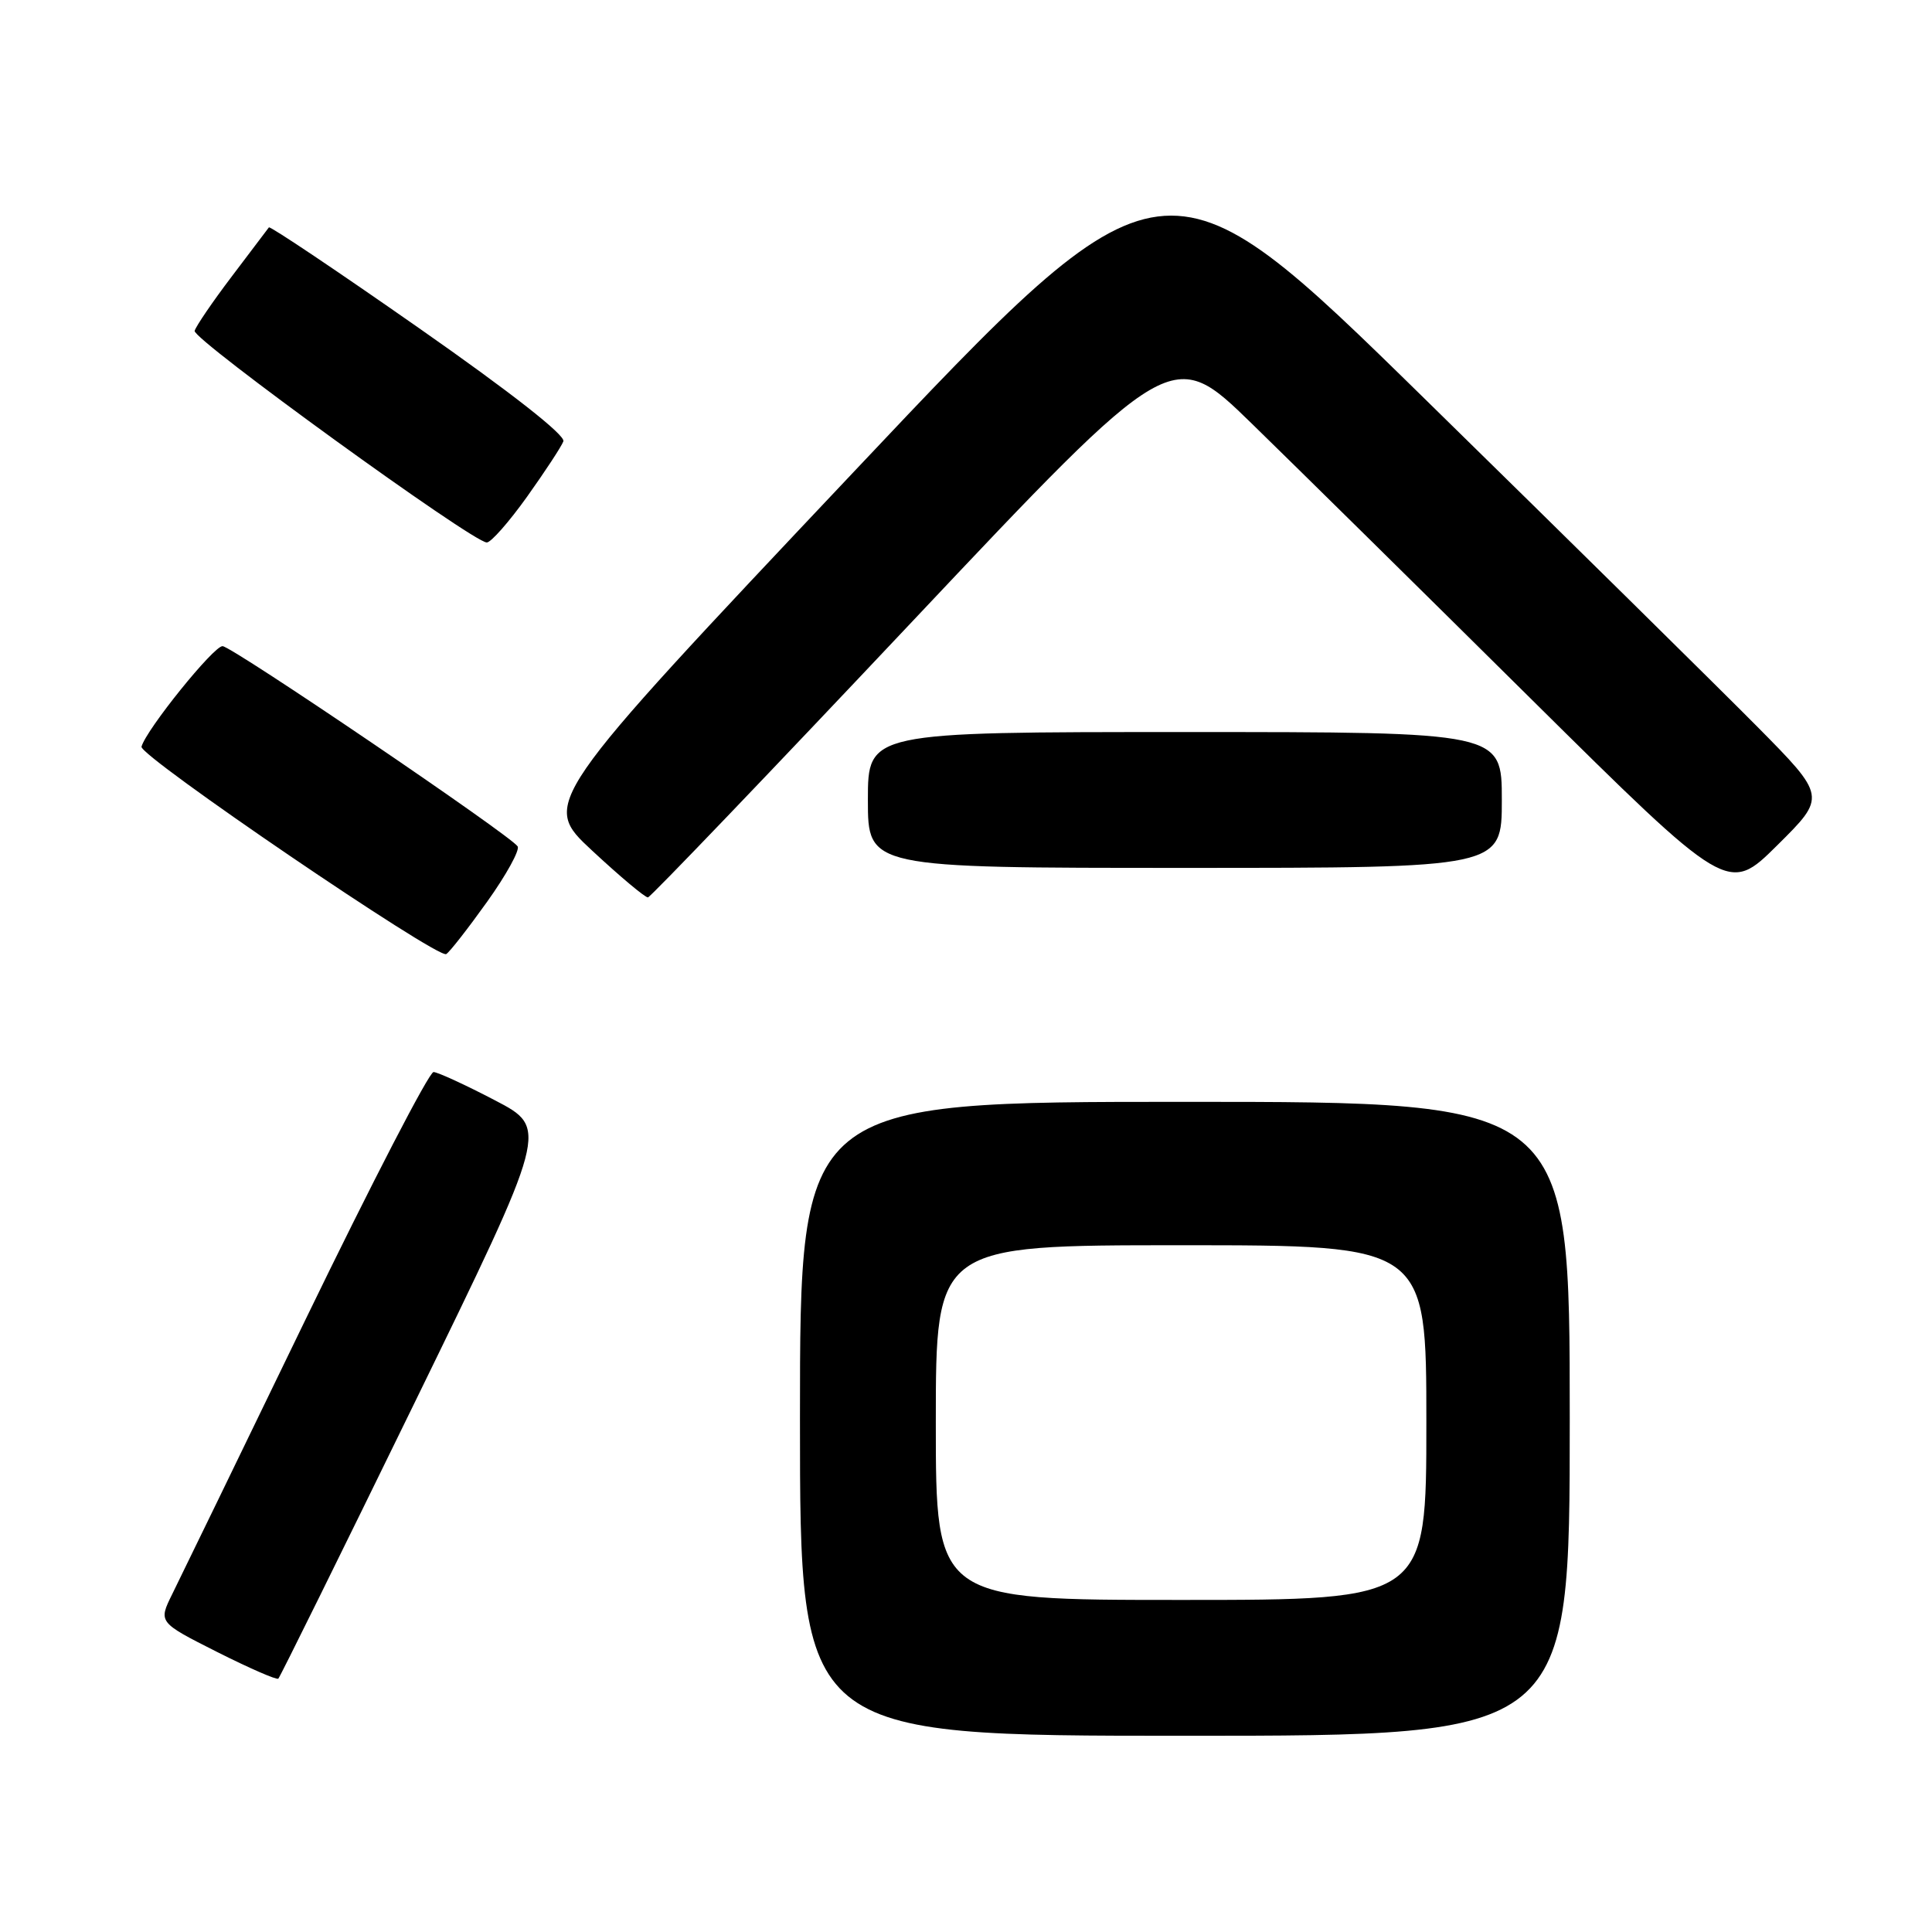 <?xml version="1.0" encoding="UTF-8" standalone="no"?>
<!DOCTYPE svg PUBLIC "-//W3C//DTD SVG 1.1//EN" "http://www.w3.org/Graphics/SVG/1.1/DTD/svg11.dtd" >
<svg xmlns="http://www.w3.org/2000/svg" xmlns:xlink="http://www.w3.org/1999/xlink" version="1.1" viewBox="0 0 256 256">
 <g >
 <path fill="currentColor"
d=" M 208.00 188.00 C 208.00 146.00 208.00 146.00 157.00 146.00 C 106.00 146.00 106.00 146.00 106.00 188.00 C 106.00 230.00 106.00 230.00 157.00 230.00 C 208.00 230.00 208.00 230.00 208.00 188.00 Z  M 54.98 185.78 C 72.68 149.50 72.68 149.50 65.59 145.80 C 61.69 143.76 58.03 142.08 57.45 142.05 C 56.87 142.02 49.26 156.74 40.53 174.75 C 31.81 192.76 23.84 209.18 22.82 211.23 C 20.98 214.96 20.98 214.96 28.74 218.88 C 33.01 221.03 36.67 222.63 36.88 222.43 C 37.10 222.23 45.24 205.74 54.98 185.78 Z  M 64.56 119.47 C 67.08 115.94 68.90 112.64 68.59 112.15 C 67.72 110.74 30.90 85.75 29.50 85.62 C 28.37 85.51 19.35 96.70 18.75 98.94 C 18.42 100.16 58.02 127.11 59.13 126.42 C 59.59 126.14 62.03 123.01 64.56 119.47 Z  M 120.90 82.33 C 155.31 45.84 155.31 45.84 165.90 56.16 C 171.73 61.84 188.31 78.18 202.74 92.48 C 228.98 118.46 228.98 118.46 235.49 112.01 C 242.01 105.55 242.01 105.55 232.76 96.20 C 227.66 91.06 207.91 71.58 188.86 52.92 C 154.23 18.98 154.23 18.98 112.96 62.70 C 71.69 106.42 71.69 106.42 78.46 112.71 C 82.18 116.17 85.51 118.96 85.86 118.91 C 86.21 118.86 101.98 102.40 120.90 82.33 Z  M 199.00 106.00 C 199.00 97.00 199.00 97.00 157.00 97.00 C 115.00 97.00 115.00 97.00 115.00 106.00 C 115.00 115.00 115.00 115.00 157.00 115.00 C 199.00 115.00 199.00 115.00 199.00 106.00 Z  M 69.83 65.83 C 72.21 62.49 74.38 59.19 74.65 58.48 C 74.95 57.68 67.71 52.00 55.52 43.48 C 44.73 35.93 35.78 29.93 35.63 30.13 C 35.48 30.33 33.27 33.25 30.72 36.62 C 28.17 39.98 25.96 43.23 25.79 43.84 C 25.50 44.96 62.64 71.87 64.50 71.88 C 65.05 71.89 67.45 69.16 69.83 65.83 Z  M 124.00 188.50 C 124.00 165.00 124.00 165.00 156.50 165.00 C 189.00 165.00 189.00 165.00 189.00 188.50 C 189.00 212.00 189.00 212.00 156.50 212.00 C 124.00 212.00 124.00 212.00 124.00 188.50 Z "/>
</g>
</svg>